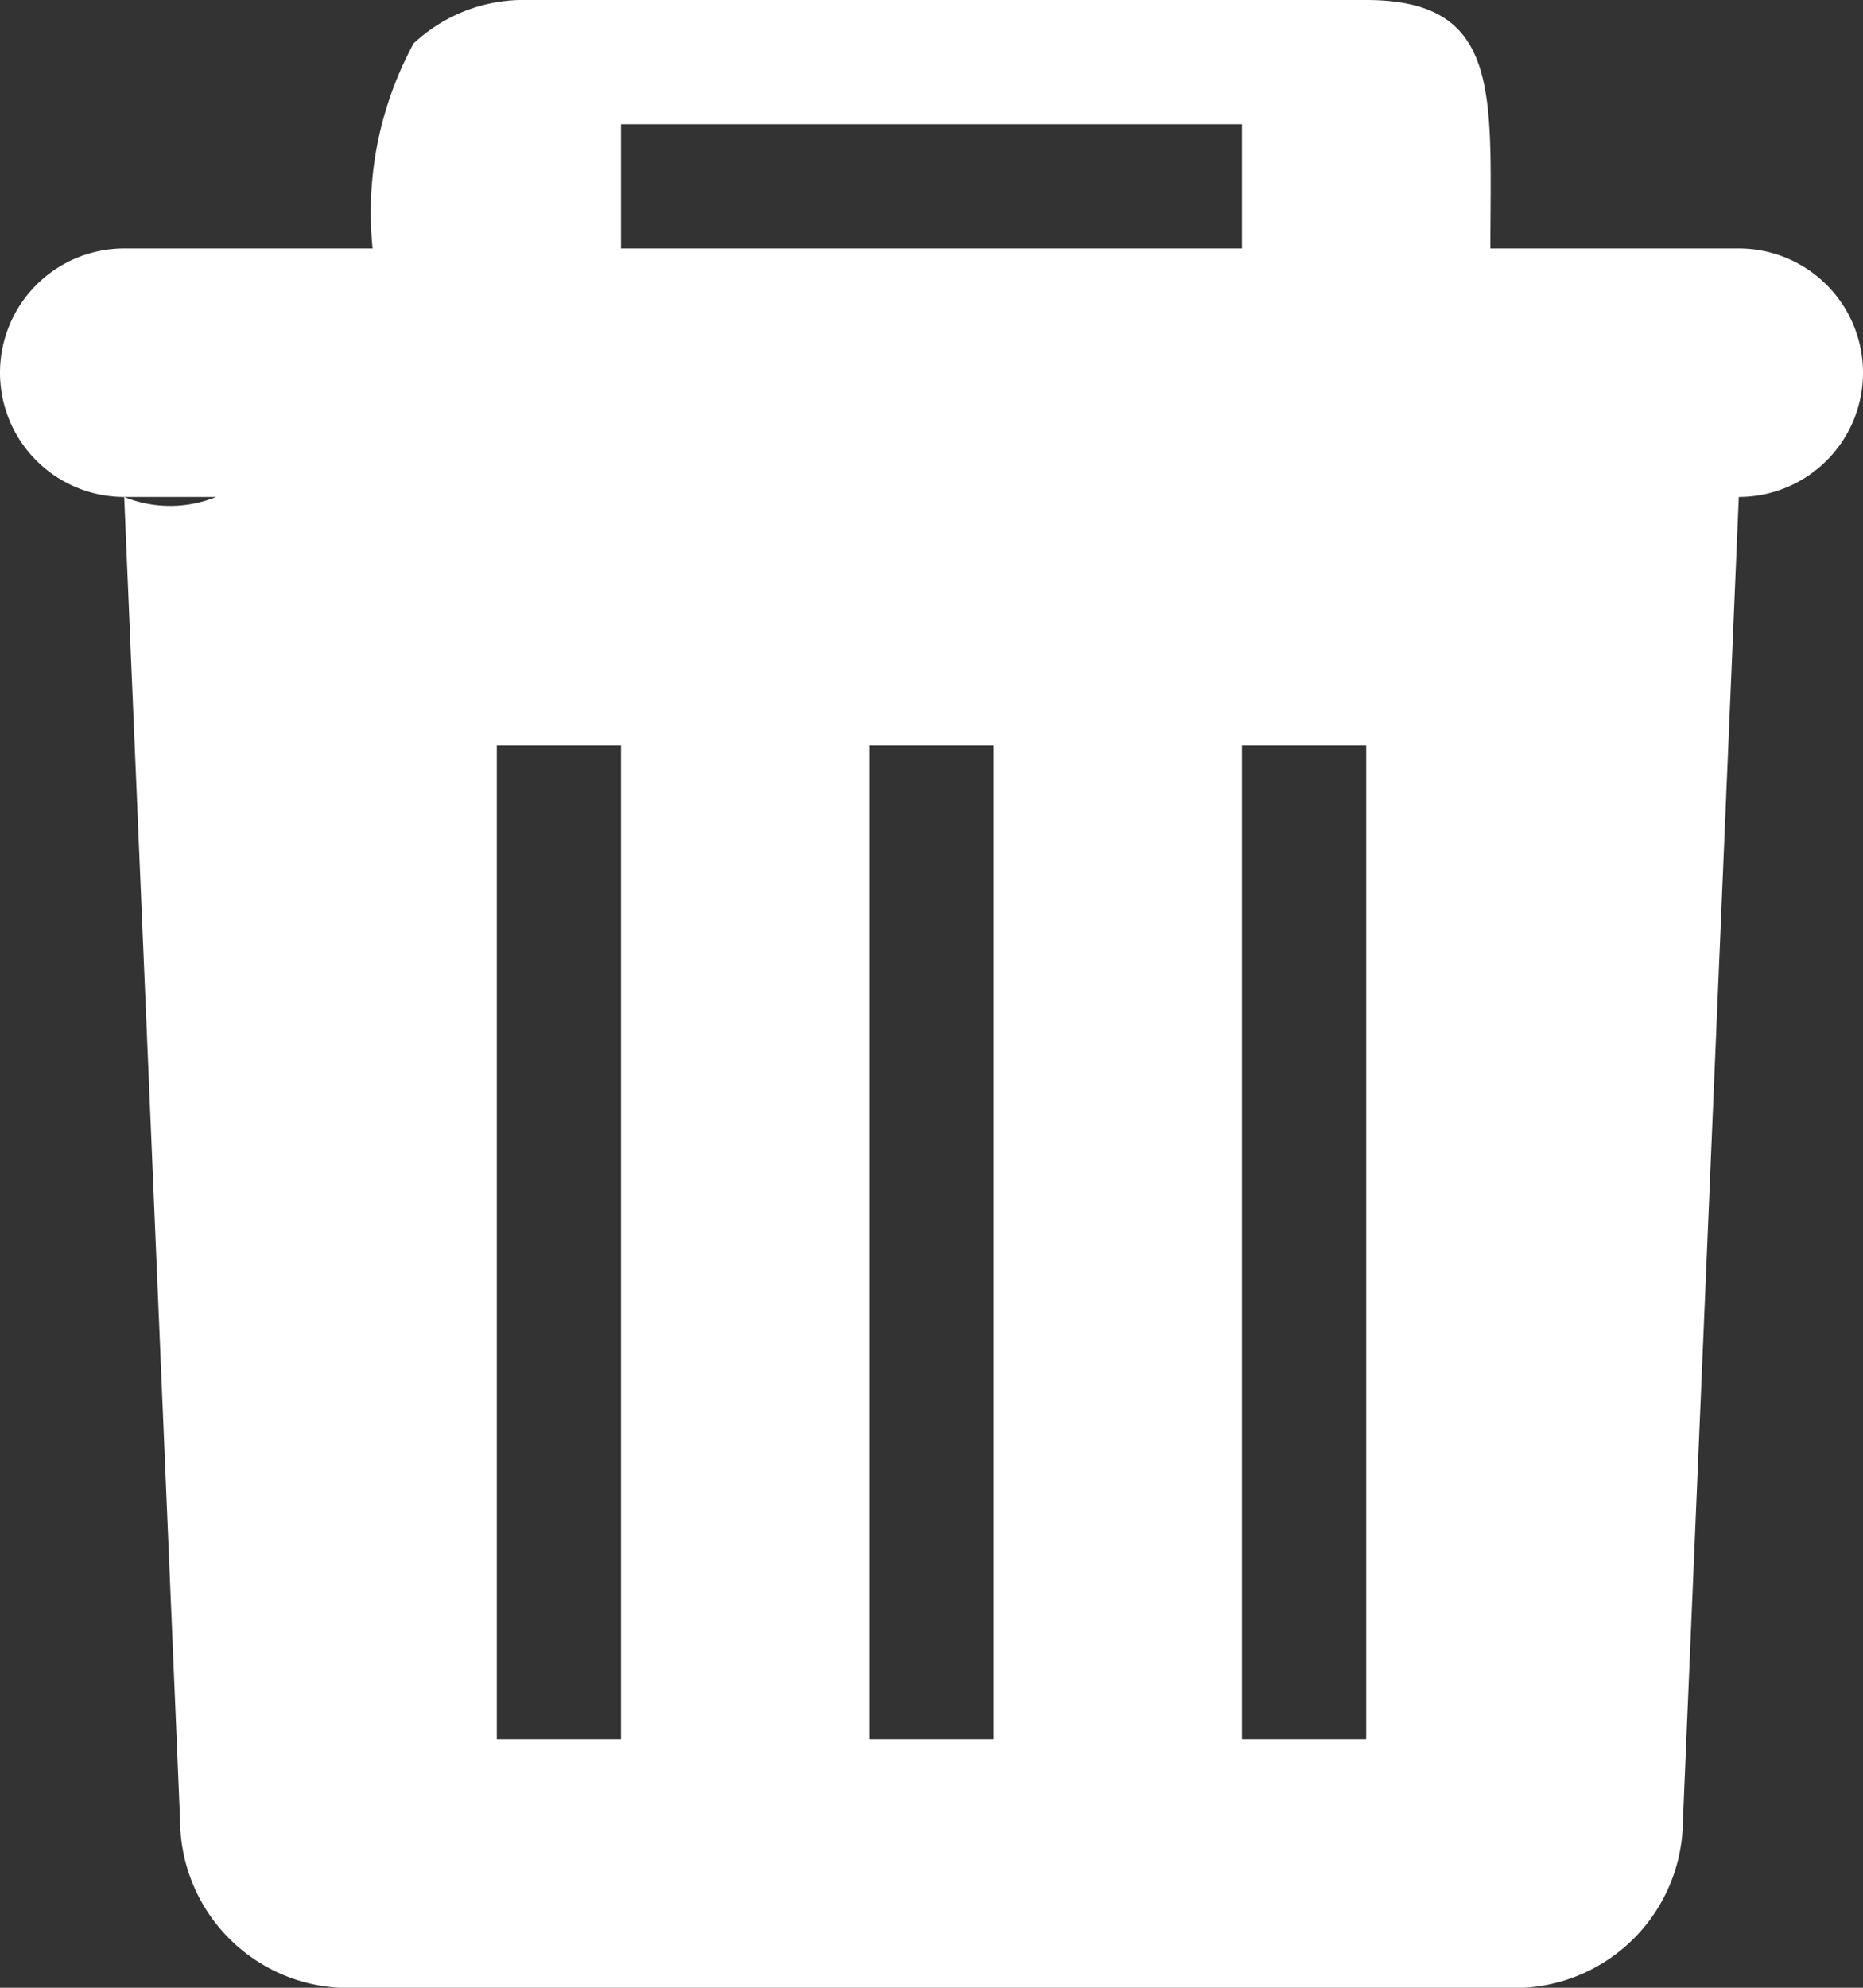 <svg xmlns="http://www.w3.org/2000/svg" width="15" height="16" viewBox="0 0 15 16"><rect x="0" y="0" width="15" height="16" fill="#333333" stroke="none"/><defs><style>.cls-1{fill:#fff;fill-rule:evenodd}</style></defs><path id="delete" class="cls-1" d="M1282 410l-.45 10.655a1.355 1.355 0 0 1-1.43 1.345h-9.24a1.355 1.355 0 0 1-1.43-1.35L1269 410a.988.988 0 0 0 .74 0h-.74a1 1 0 0 1 0-2h2a2.852 2.852 0 0 1 .33-1.65 1.293 1.293 0 0 1 .92-.35h6.75c1.1 0 1 .771 1 2h2a1 1 0 0 1 0 2zm-4 10h1v-8h-1v8zm-3 0h1v-8h-1v8zm-3 0h1v-8h-1v8zm6-13h-5v1h5v-1z" transform="translate(-1268 -406)"/></svg>